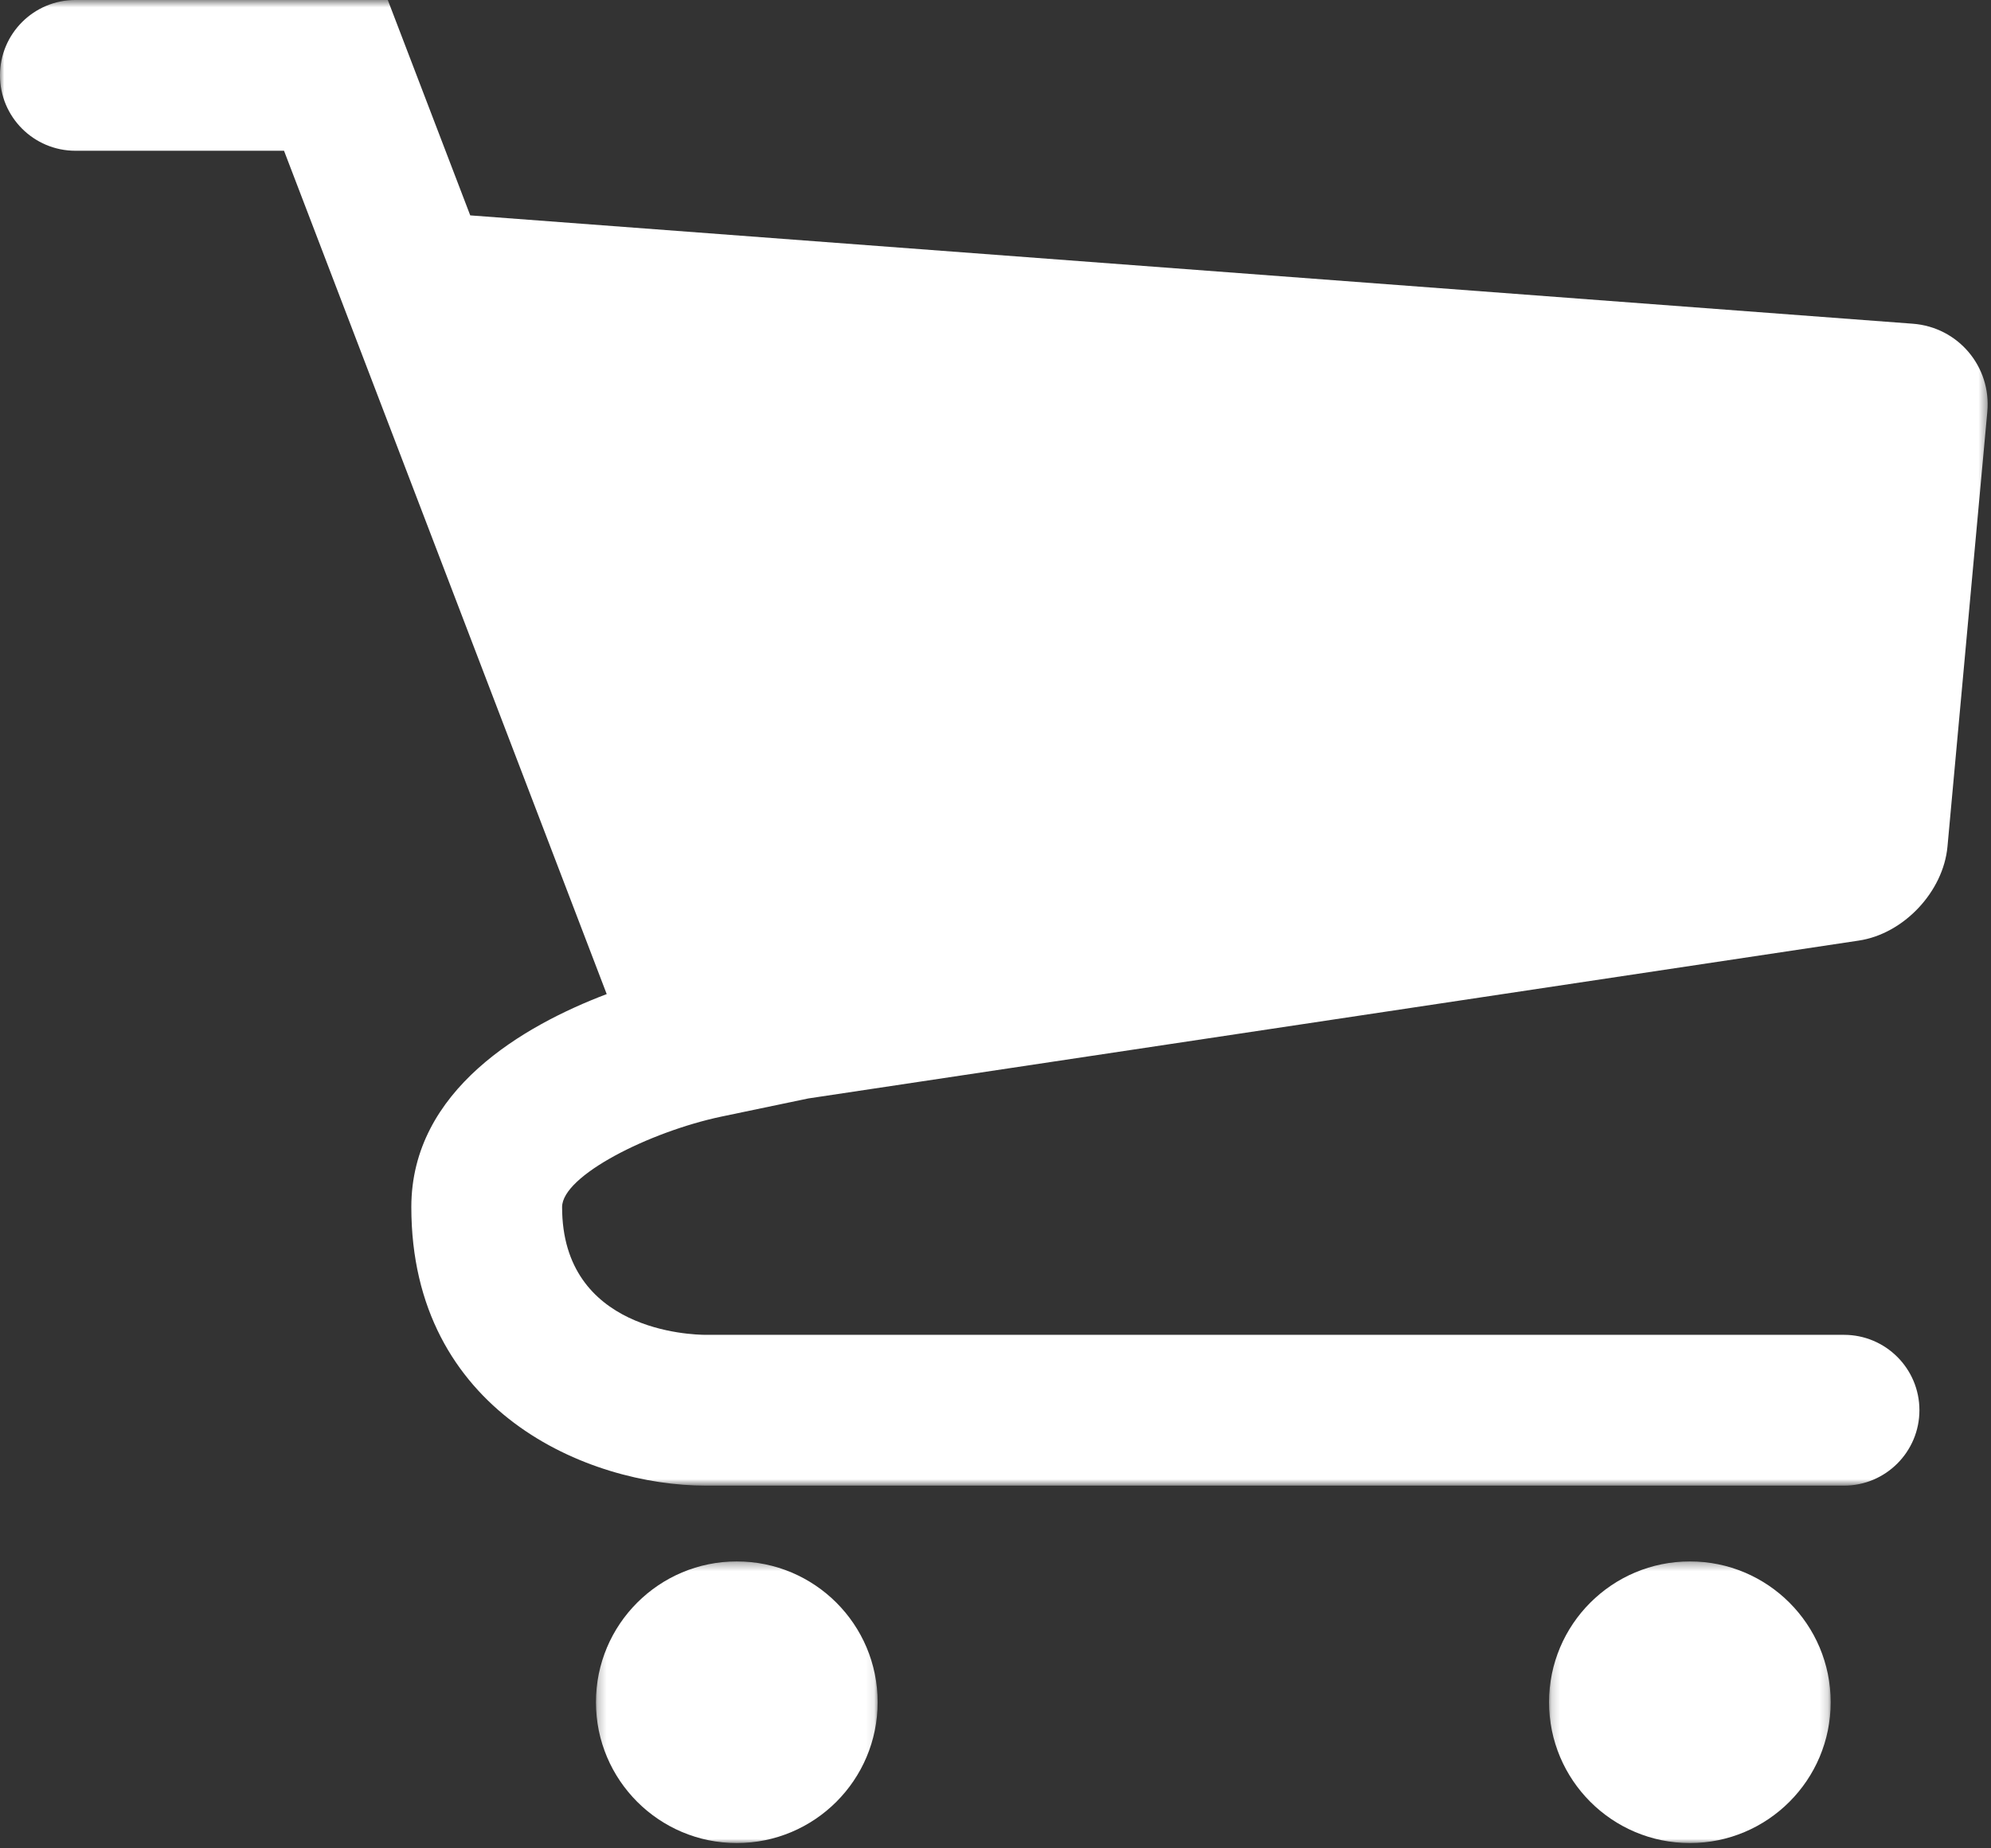 
<svg width="238px" height="221px" viewBox="0 0 238 221" version="1.1" xmlns="http://www.w3.org/2000/svg" xmlns:xlink="http://www.w3.org/1999/xlink">
    <rect x="0" y="0" width="238" height="221" fill="#333333" stroke="none"/>
    <!-- Generator: Sketch 46.2 (44496) - http://www.bohemiancoding.com/sketch -->
    <desc>Created with Sketch.</desc>
    <defs>
        <polygon id="path-1" points="9.68116646e-15 178.266 9.68116646e-15 0.634 237.6 0.634 237.6 178.266"></polygon>
        <polygon id="path-3" points="33.911 34 0.238 34 0.238 0.329 33.911 0.329 33.911 34"></polygon>
        <polygon id="path-5" points="33.836 34 0.17 34 0.17 0.329 33.836 0.329 33.836 34"></polygon>
    </defs>
    <g id="Page-1" stroke="none" stroke-width="1" fill="none" fill-rule="evenodd">
        <g transform="translate(0, -1)">
            <g id="Group-3" transform="translate(0, 0.366)">
                <mask id="mask-2" fill="white">
                    <use xlink:href="#path-1"></use>
                </mask>
                <g id="Clip-2"></g>
                <path d="M228.66,39.341 L56.211,26.386 L46.356,0.633 L9.015,0.633 C4.038,0.633 -0.001,4.668 -0.001,9.648 C-0.001,14.627 4.038,18.659 9.015,18.659 L33.952,18.659 L72.525,119.494 C62.614,123.256 49.169,130.962 49.169,144.96 C49.169,169.403 70.237,178.266 84.401,178.266 L220.429,178.266 C225.406,178.266 229.444,174.225 229.444,169.248 C229.444,164.27 225.406,160.236 220.429,160.236 L84.401,160.236 C82.642,160.236 67.192,159.806 67.192,144.96 C67.192,141.206 77.624,135.959 86.242,134.14 L96.611,131.973 L222.175,113.099 C227.554,112.304 232.303,107.258 232.798,101.849 L237.559,49.871 C238.055,44.465 234.066,39.752 228.66,39.341" id="Fill-1" fill="#FFFFFF" mask="url(#mask-2)"></path>
            </g>
            <g id="Group-6" transform="translate(71, 187.366)">
                <mask id="mask-4" fill="white">
                    <use xlink:href="#path-3"></use>
                </mask>
                <g id="Clip-5"></g>
                <path d="M0.238,17.16 C0.238,26.459 7.778,34.001 17.071,34.001 C26.373,34.001 33.911,26.459 33.911,17.16 C33.911,7.864 26.373,0.329 17.071,0.329 C7.778,0.329 0.238,7.864 0.238,17.16" id="Fill-4" fill="#FFFFFF" mask="url(#mask-4)"></path>
            </g>
            <g id="Group-9" transform="translate(185, 187.366)">
                <mask id="mask-6" fill="white">
                    <use xlink:href="#path-5"></use>
                </mask>
                <g id="Clip-8"></g>
                <path d="M0.17,17.16 C0.17,26.459 7.707,34.001 17.011,34.001 C26.3,34.001 33.836,26.459 33.836,17.16 C33.836,7.864 26.3,0.329 17.011,0.329 C7.707,0.329 0.17,7.864 0.17,17.16" id="Fill-7" fill="#FFFFFF" mask="url(#mask-6)"></path>
            </g>
        </g>
    </g>
</svg>
